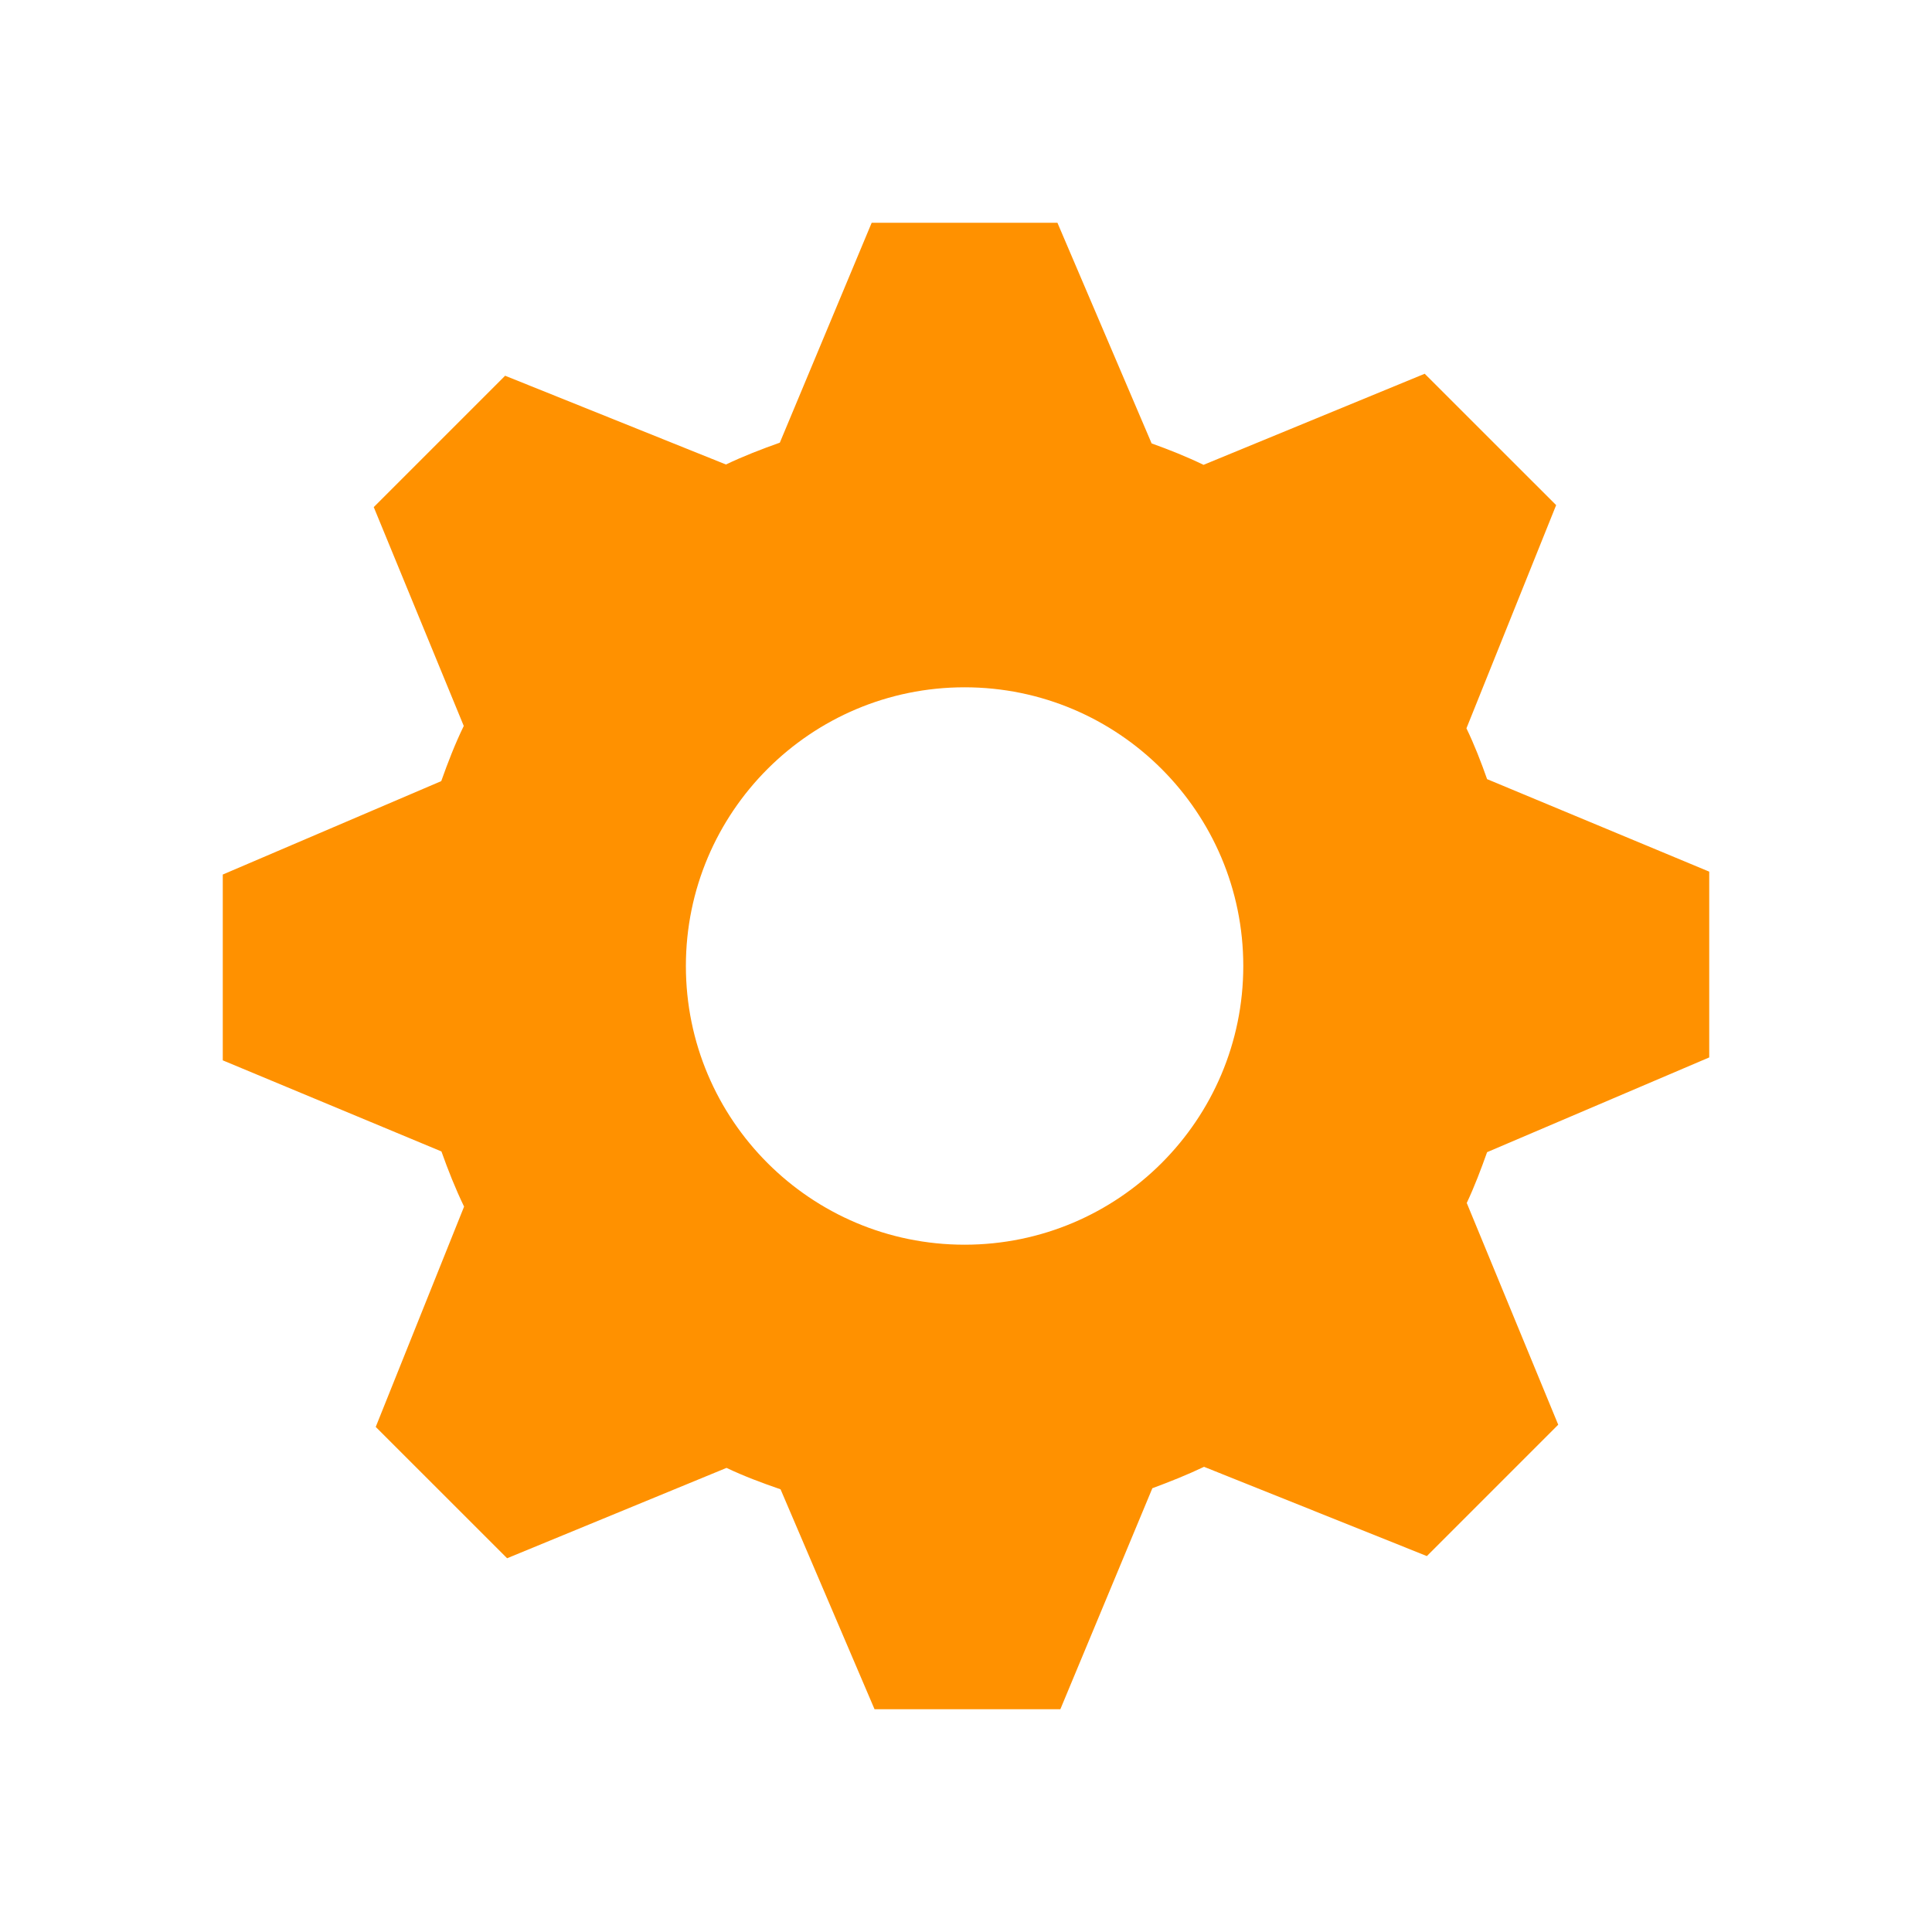 <?xml version="1.0" encoding="utf-8"?>
<!-- Generator: Adobe Illustrator 15.0.0, SVG Export Plug-In . SVG Version: 6.00 Build 0)  -->
<!DOCTYPE svg PUBLIC "-//W3C//DTD SVG 1.1//EN" "http://www.w3.org/Graphics/SVG/1.1/DTD/svg11.dtd">
<svg version="1.1" id="Layer_1" xmlns="http://www.w3.org/2000/svg" xmlns:xlink="http://www.w3.org/1999/xlink" x="0px" y="0px"
	 width="61.426px" height="61.426px" viewBox="-14.713 -14.713 61.426 61.426"
	 enable-background="new -14.713 -14.713 61.426 61.426" xml:space="preserve">
<path fill="#FF9100" d="M39.63,18.907V13l-7.062-2.941c-0.196-0.554-0.403-1.09-0.657-1.616l2.852-7.096L30.584-2.83l-7.032,2.896
	c-0.537-0.26-1.085-0.478-1.65-0.681L18.907-7.63h-5.906l-2.92,6.991C9.493-0.43,8.927-0.212,8.368,0.055L1.347-2.767L-2.83,1.41
	l2.862,6.958c-0.278,0.571-0.502,1.153-0.716,1.754l-6.946,2.97V19l6.952,2.896c0.214,0.601,0.444,1.183,0.72,1.754l-2.809,7.004
	L1.41,34.83l6.976-2.873c0.56,0.266,1.131,0.479,1.718,0.681l2.988,6.992H19l2.925-7.026c0.56-0.208,1.113-0.428,1.643-0.681
	l7.085,2.838l4.176-4.177l-2.908-7.05c0.249-0.529,0.451-1.067,0.647-1.615L39.63,18.907z M15.955,24.861
	c-4.892,0-8.861-3.969-8.861-8.861c0-4.892,3.97-8.861,8.861-8.861c4.891,0,8.861,3.97,8.861,8.861
	C24.815,20.893,20.846,24.861,15.955,24.861z"/>
</svg>
